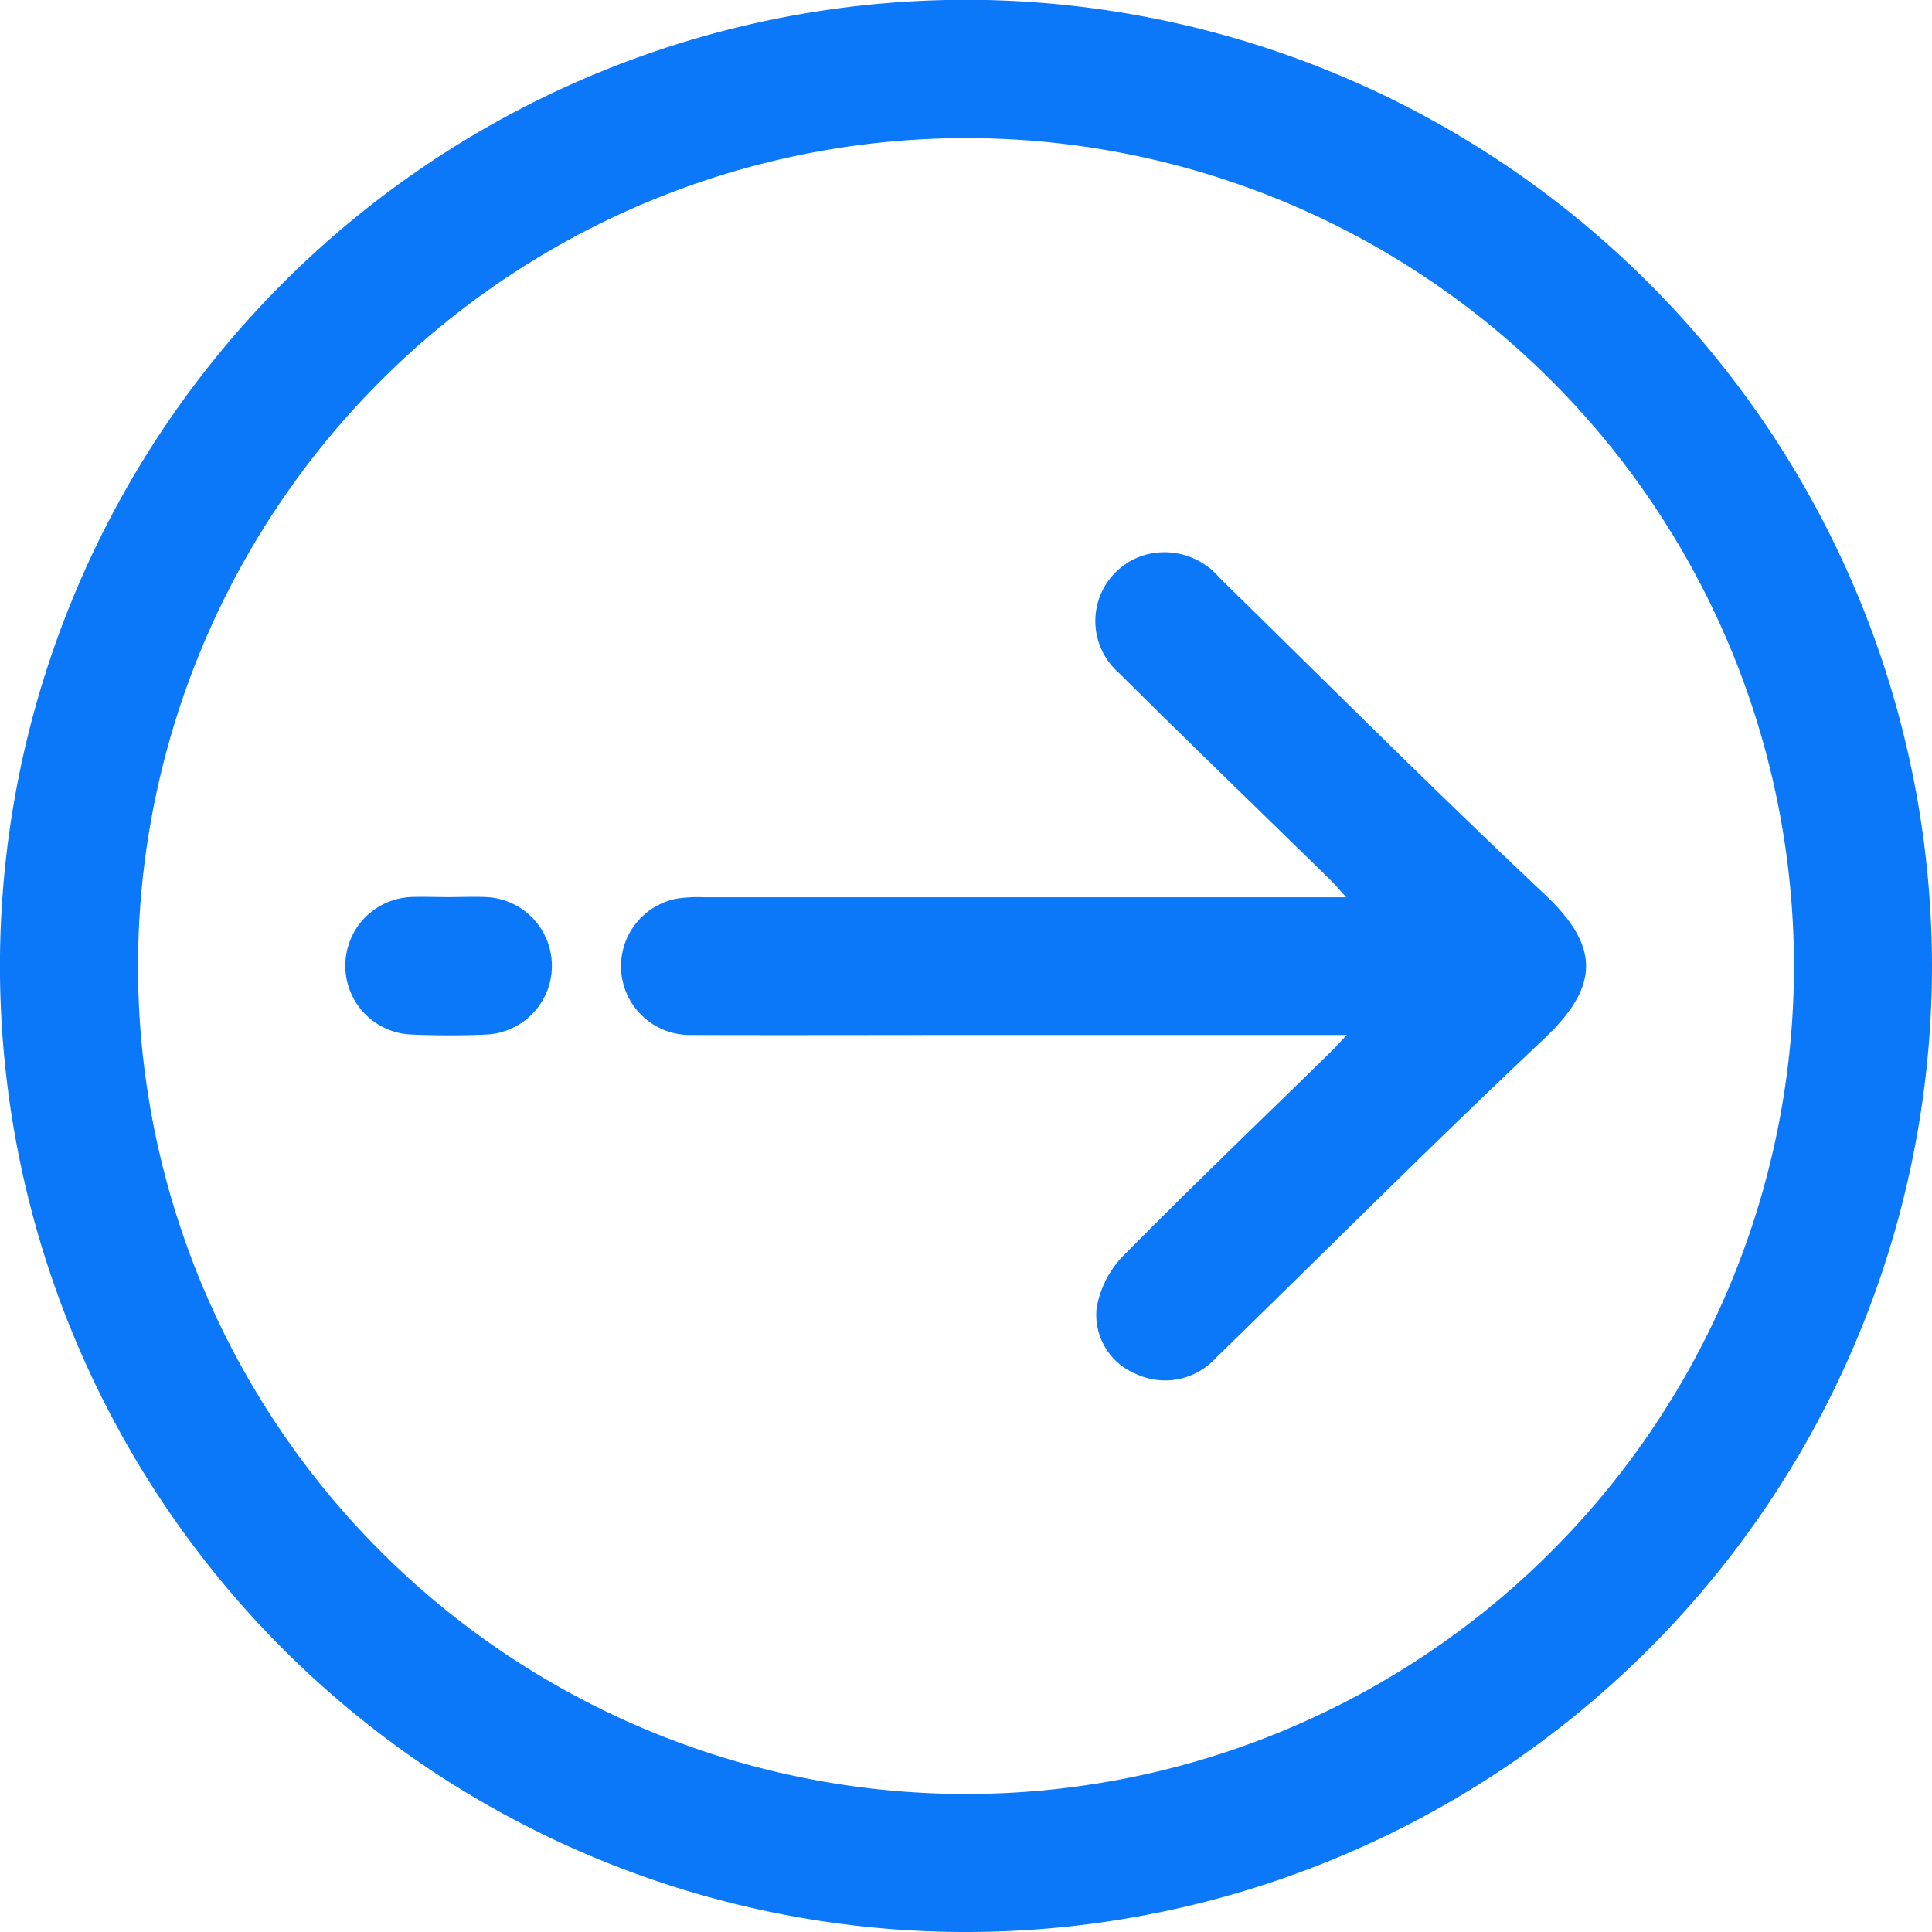 <svg xmlns="http://www.w3.org/2000/svg" width="37.597" height="37.597" viewBox="0 0 37.597 37.597">
  <g id="Group_3016" data-name="Group 3016" transform="translate(35.251 -222.748)">
    <path id="Path_9257" data-name="Path 9257" d="M-16.545,260.345a18.806,18.806,0,0,1-18.706-19,18.811,18.811,0,0,1,19.017-18.6A18.821,18.821,0,0,1,2.346,241.577,18.807,18.807,0,0,1-16.545,260.345Zm-16.021-18.837a16.122,16.122,0,0,0,15.991,16.151A16.117,16.117,0,0,0-.34,241.583a16.117,16.117,0,0,0-16.117-16.148A16.126,16.126,0,0,0-32.565,241.508Z" transform="translate(0 0)" fill="#0b78f9"/>
    <path id="Path_9258" data-name="Path 9258" d="M86.867,328.1H79.631c-1.846,0-3.692.006-5.539,0a1.339,1.339,0,0,1-.282-2.65,2.686,2.686,0,0,1,.543-.03q5.979,0,11.958,0h.545c-.133-.145-.214-.244-.305-.334-1.38-1.35-2.768-2.69-4.138-4.05a1.339,1.339,0,0,1,.579-2.292,1.406,1.406,0,0,1,1.4.46c2.1,2.057,4.174,4.134,6.313,6.147,1.1,1.03,1.081,1.8,0,2.824-2.158,2.032-4.252,4.133-6.376,6.2a1.34,1.34,0,0,1-1.575.317A1.243,1.243,0,0,1,82,333.4a1.958,1.958,0,0,1,.489-.975c1.327-1.343,2.69-2.65,4.04-3.97C86.622,328.366,86.711,328.265,86.867,328.1Z" transform="translate(-95.909 -85.211)" fill="#0b78f9"/>
    <path id="Path_9259" data-name="Path 9259" d="M26.767,378.732c.252,0,.5-.012.755,0a1.339,1.339,0,0,1,0,2.674c-.488.022-.979.021-1.467,0a1.339,1.339,0,0,1,0-2.676C26.291,378.722,26.529,378.732,26.767,378.732Z" transform="translate(-53.299 -138.526)" fill="#0b78f9"/>
  </g>
</svg>
